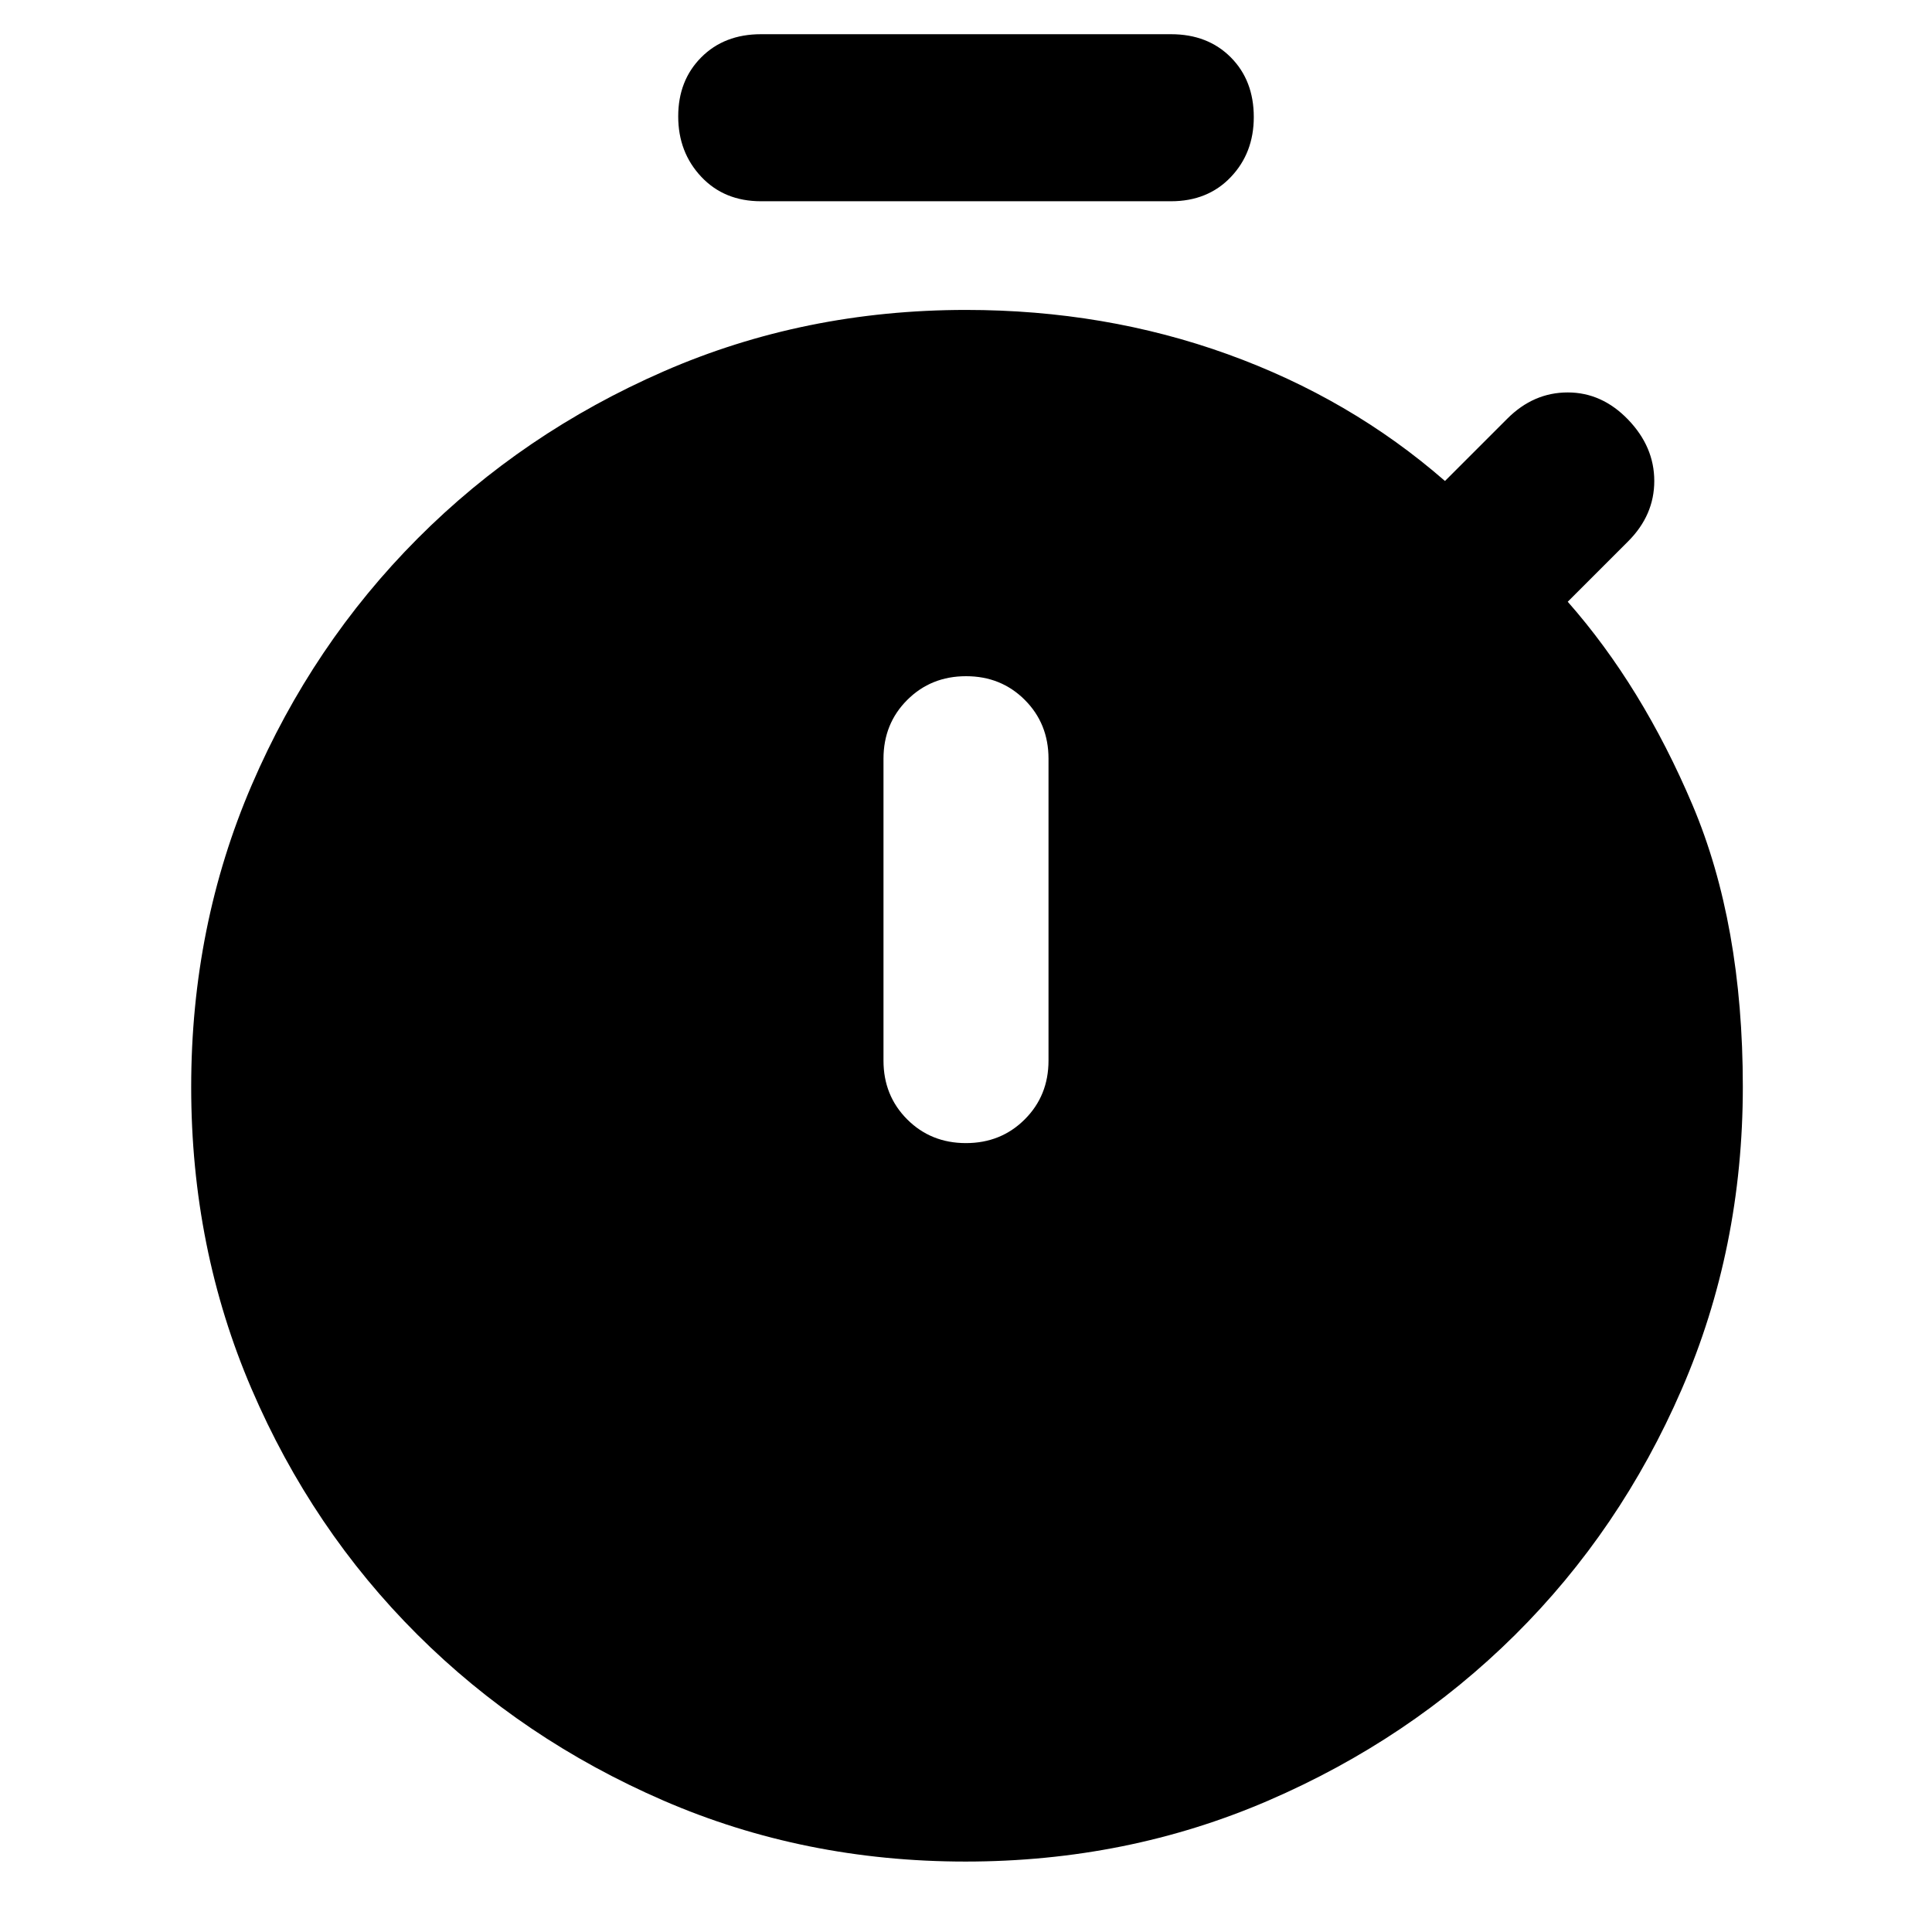 <svg xmlns="http://www.w3.org/2000/svg" height="48" viewBox="0 -960 960 960" width="48"><path d="M378.124-860q-18.249 0-29.686-12.175-11.438-12.176-11.438-30Q337-920 348.438-931.5q11.437-11.5 29.686-11.5h203.752q18.249 0 29.686 11.488Q623-920.024 623-901.825 623-884 611.562-872q-11.437 12-29.686 12H378.124Zm101.841 468q17.41 0 29.223-11.788Q521-415.575 521-433v-150q0-17.425-11.777-29.213Q497.445-624 480.035-624q-17.41 0-29.223 11.787Q439-600.425 439-583v150q0 17.425 11.777 29.212Q462.555-392 479.965-392Zm-.198 357q-80.234 0-150.177-30.339-69.943-30.338-122.266-82.5Q155-200 125-269.857q-30-69.856-30-150Q95-500 125.091-569.955q30.091-69.954 82.413-122.46 52.323-52.506 122.264-83.046Q399.71-806 480-806q69 0 130 22t108 63l31-31q13-13 30-13t30 13.5q13 13.5 13 30.5t-13 30l-30 30q37 42 62 101t25 140q0 80.356-30.402 150.4-30.402 70.044-82.868 122.065-52.465 52.021-122.598 82.278Q560-35 479.767-35Z"/></svg>